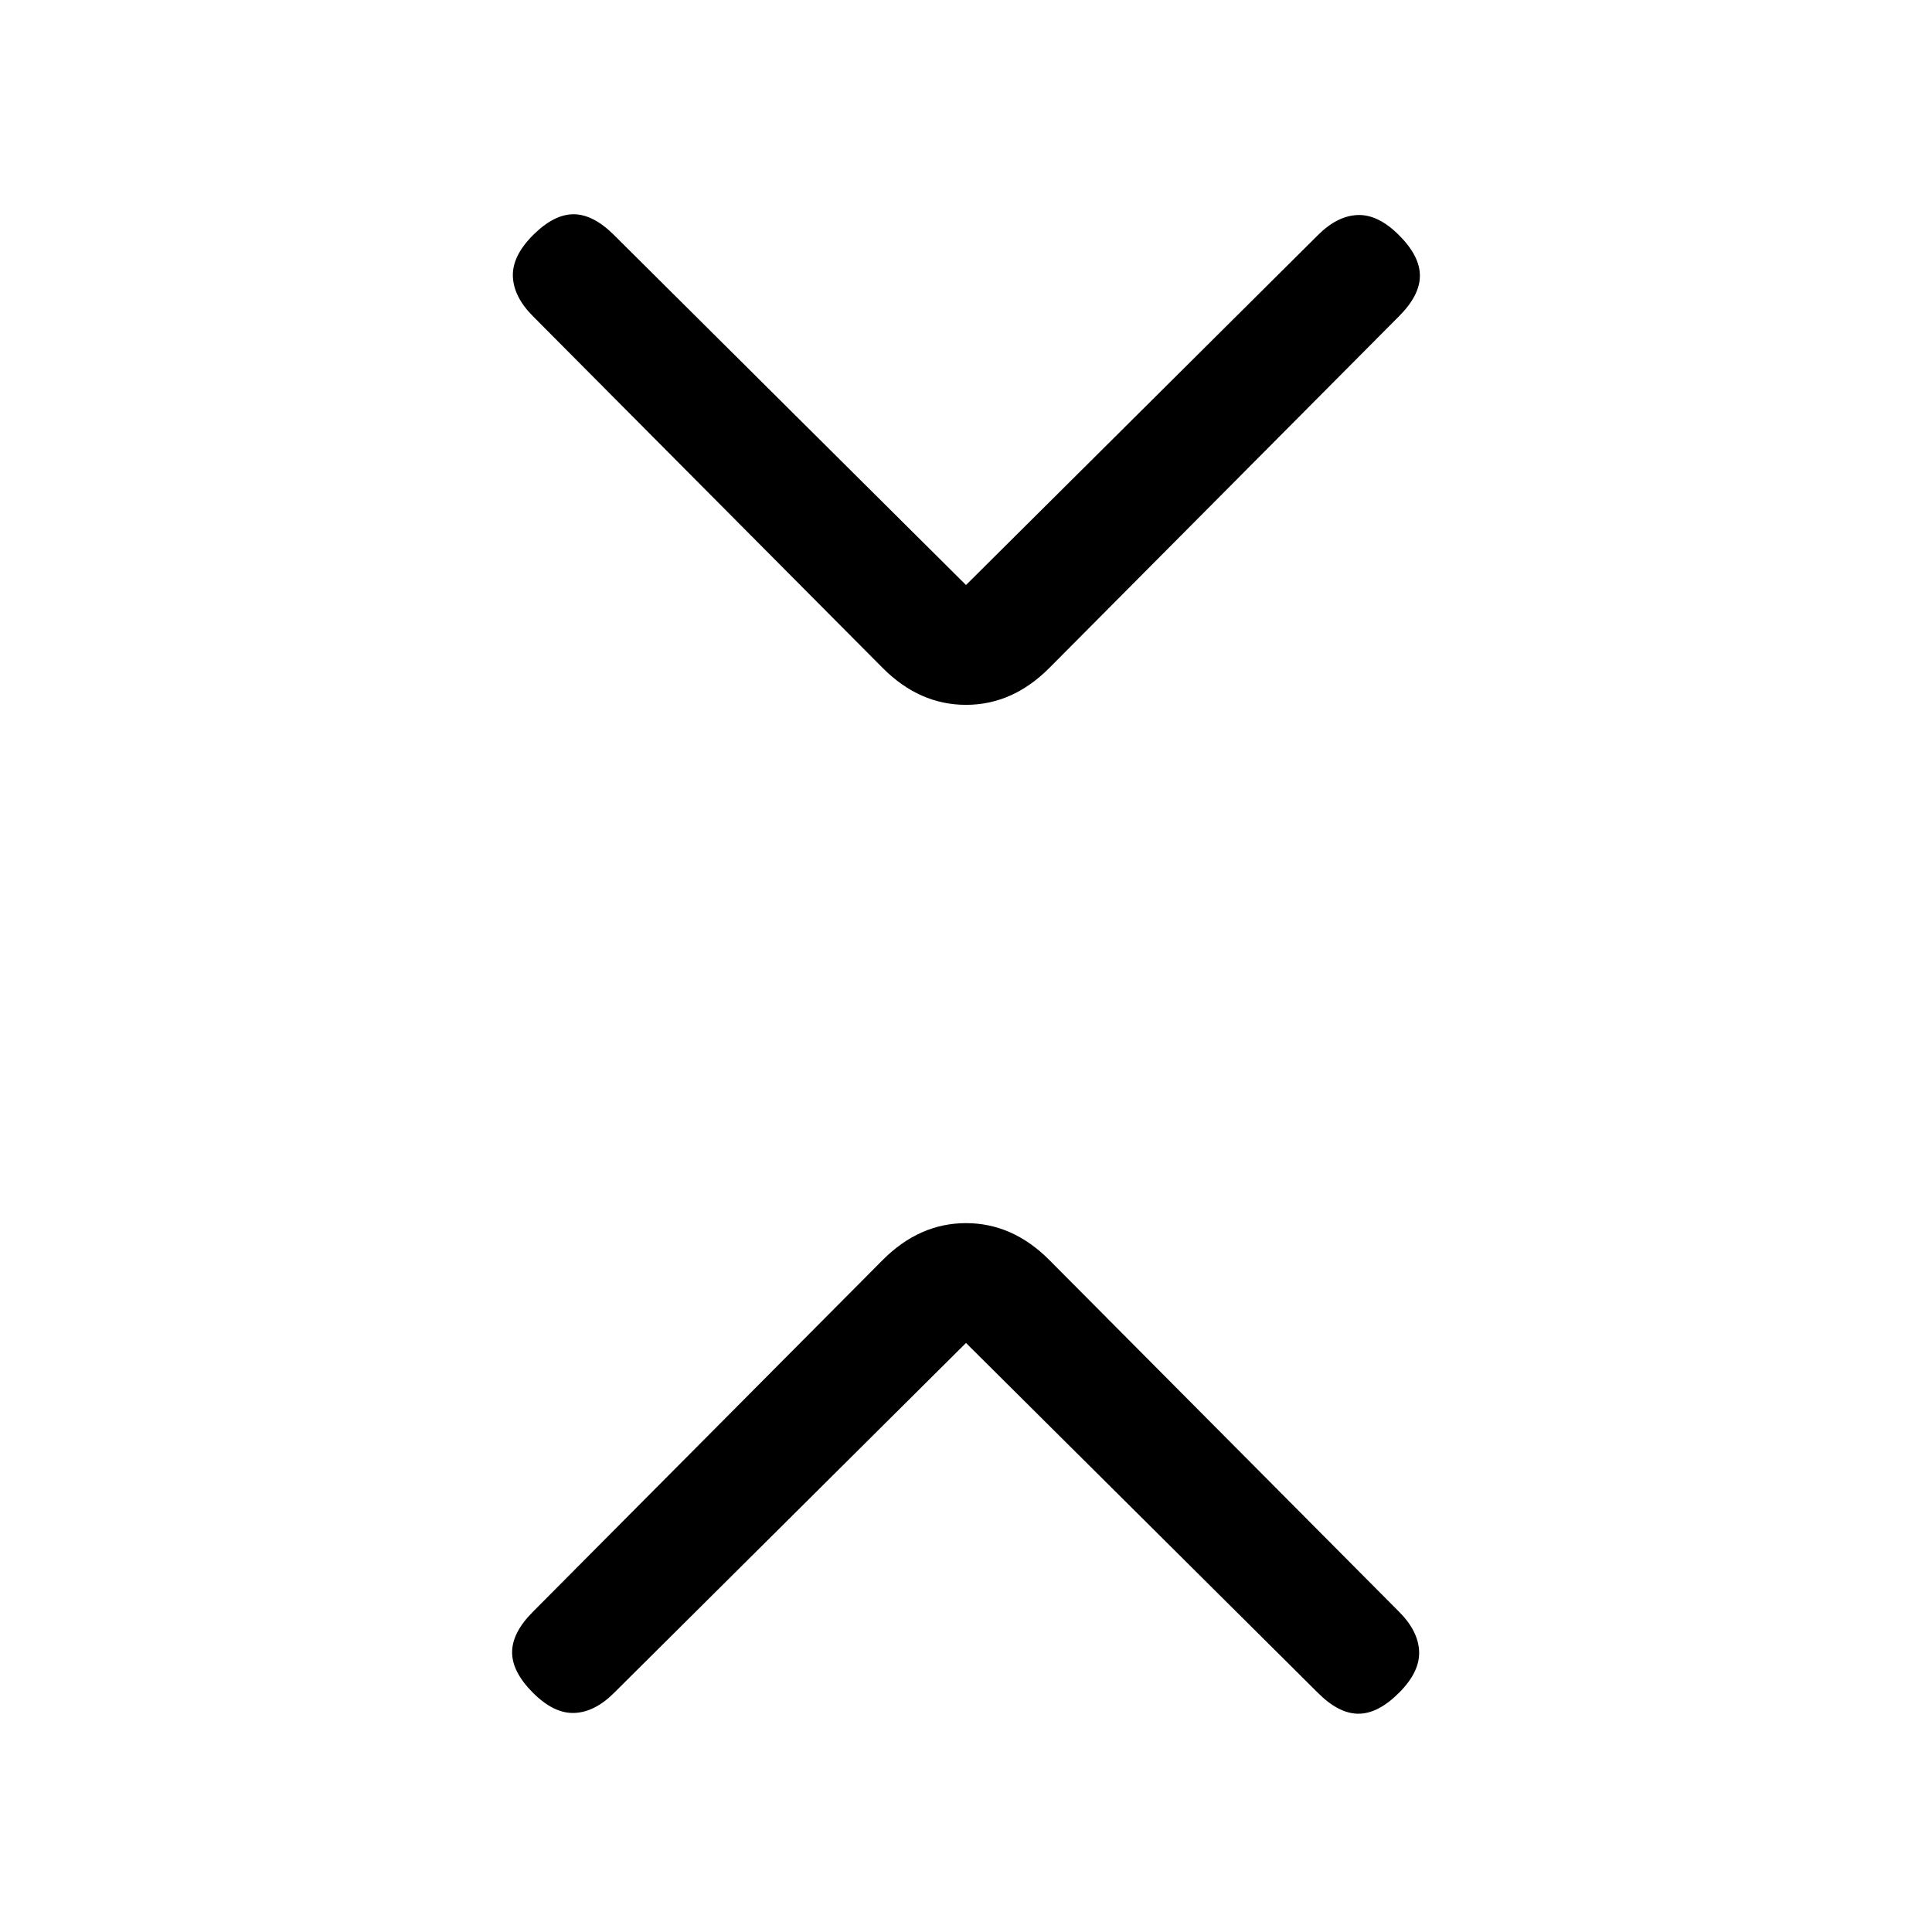 <svg xmlns="http://www.w3.org/2000/svg" height="20" viewBox="0 -960 960 960" width="20"><path d="M480-292.692 305.154-118.846q-9.615 9.615-19.769 10-10.154.385-20.539-10-10.385-10.385-10.385-20.154t10.385-20.154L438.692-334q18.231-18.231 41.308-18.231 23.077 0 41.308 18.231l173.846 174.846q9.615 9.615 10 19.769.385 10.154-10 20.539-10.385 10.385-20.154 10.385t-20.154-10.385L480-292.692Zm0-376.616 174.846-173.846q9.615-9.615 19.769-10 10.154-.385 20.539 10 10.385 10.385 10.385 20.154t-10.385 20.154L521.308-628Q503.077-609.769 480-609.769q-23.077 0-41.308-18.231L264.846-802.846q-9.615-9.615-10-19.769-.385-10.154 10-20.539 10.385-10.385 20.154-10.385t20.154 10.385L480-669.308Z"/></svg>